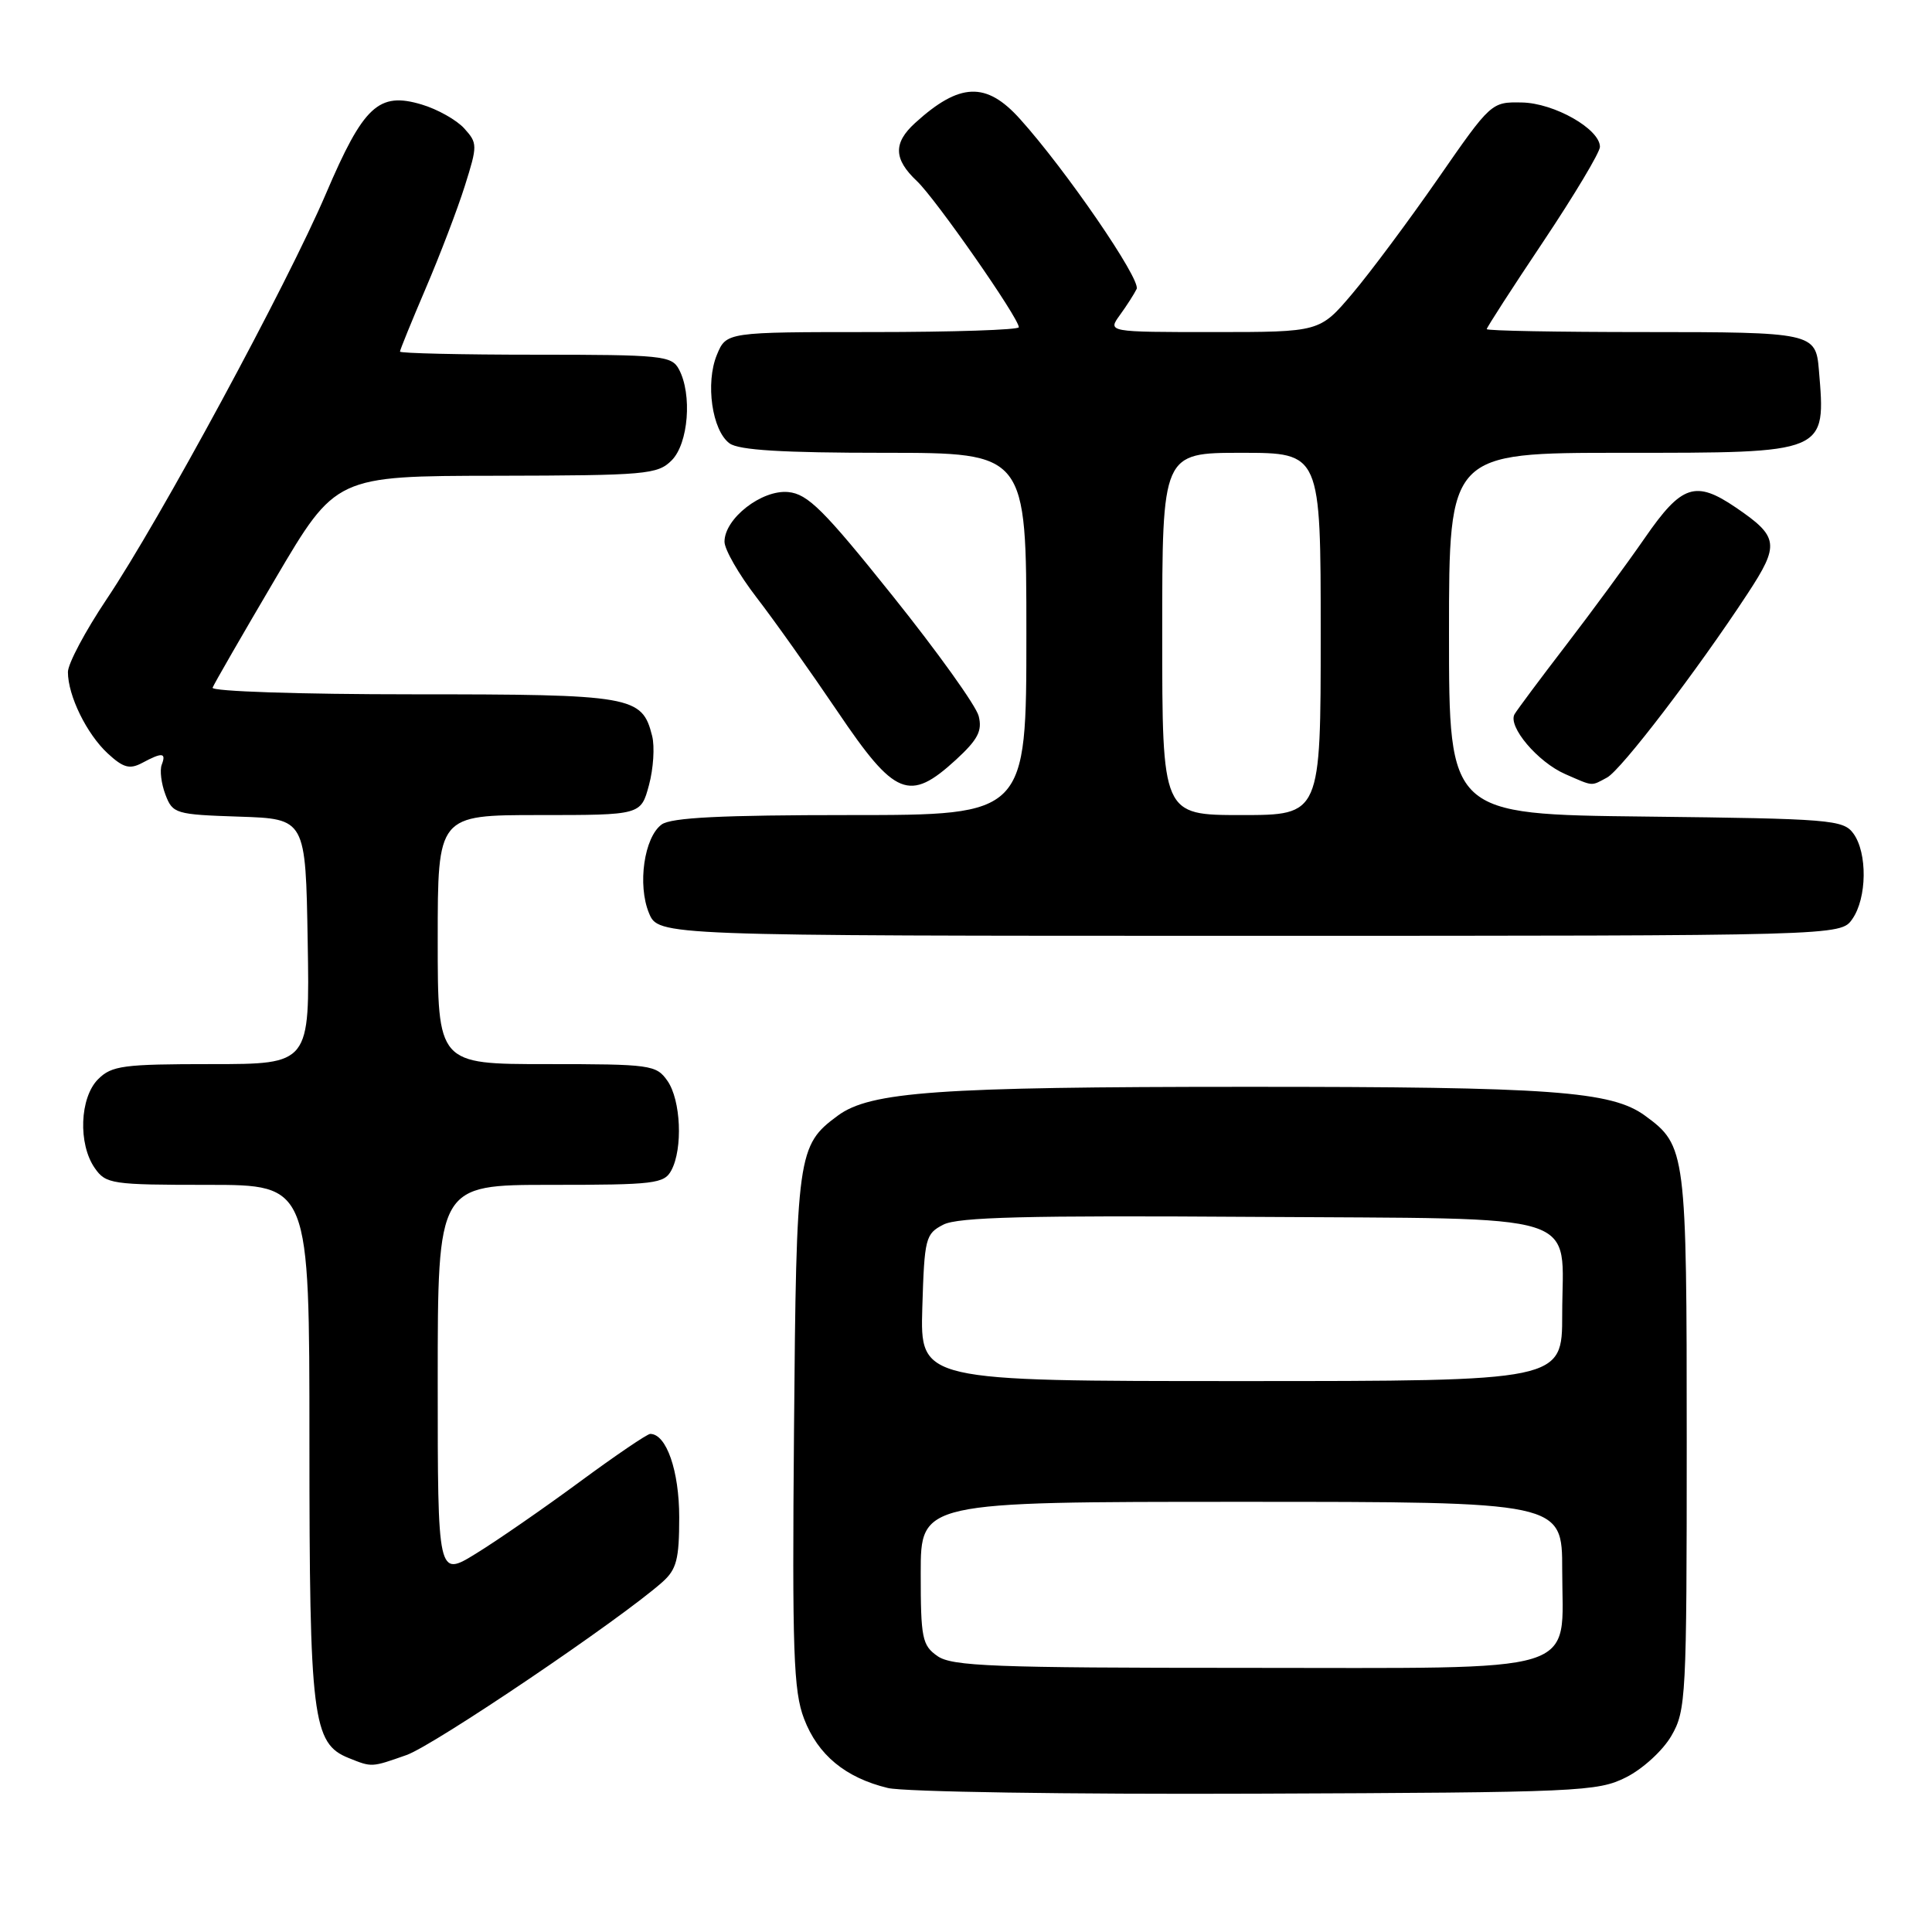 <?xml version="1.0" encoding="UTF-8" standalone="no"?>
<!DOCTYPE svg PUBLIC "-//W3C//DTD SVG 1.1//EN" "http://www.w3.org/Graphics/SVG/1.1/DTD/svg11.dtd" >
<svg xmlns="http://www.w3.org/2000/svg" xmlns:xlink="http://www.w3.org/1999/xlink" version="1.1" viewBox="0 0 256 256">
 <g >
 <path fill="currentColor"
d=" M 215.47 235.50 C 217.68 234.39 220.35 231.94 221.47 230.00 C 223.41 226.66 223.50 224.85 223.50 191.00 C 223.50 152.59 223.40 151.80 218.00 147.85 C 213.53 144.57 205.63 144.00 165.11 144.01 C 124.28 144.01 115.31 144.65 111.01 147.83 C 105.67 151.77 105.52 152.82 105.21 189.50 C 104.96 218.88 105.14 224.08 106.54 227.74 C 108.37 232.54 112.02 235.56 117.65 236.92 C 119.78 237.43 141.53 237.77 166.50 237.67 C 209.32 237.51 211.69 237.40 215.47 235.50 Z  M 53.87 232.55 C 57.56 231.24 82.08 214.67 87.75 209.65 C 89.65 207.96 90.00 206.64 90.00 201.05 C 90.00 194.89 88.30 190.00 86.16 190.00 C 85.76 190.00 81.55 192.86 76.80 196.36 C 72.05 199.86 65.88 204.13 63.08 205.85 C 58.00 208.98 58.00 208.98 58.00 182.99 C 58.00 157.00 58.00 157.00 72.96 157.00 C 86.74 157.00 88.01 156.85 88.96 155.07 C 90.50 152.19 90.22 145.76 88.44 143.22 C 86.96 141.10 86.23 141.00 72.44 141.00 C 58.00 141.00 58.00 141.00 58.00 124.50 C 58.00 108.00 58.00 108.00 71.46 108.00 C 84.92 108.00 84.92 108.00 85.99 104.04 C 86.58 101.86 86.77 98.92 86.41 97.51 C 85.08 92.22 83.83 92.00 54.69 92.00 C 39.72 92.00 27.98 91.61 28.17 91.12 C 28.35 90.64 32.10 84.13 36.50 76.66 C 44.50 63.07 44.50 63.07 65.75 63.04 C 85.64 63.00 87.13 62.87 89.00 61.00 C 91.22 58.78 91.74 52.25 89.96 48.93 C 89.00 47.13 87.70 47.00 70.96 47.00 C 61.08 47.00 53.00 46.81 53.00 46.59 C 53.00 46.36 54.54 42.59 56.41 38.21 C 58.29 33.82 60.62 27.72 61.59 24.64 C 63.29 19.25 63.28 18.97 61.51 17.01 C 60.50 15.90 57.97 14.47 55.88 13.85 C 50.18 12.14 48.17 14.01 43.20 25.64 C 38.06 37.68 21.12 68.99 14.12 79.41 C 11.31 83.61 9.00 87.94 9.00 89.05 C 9.00 92.18 11.49 97.26 14.28 99.84 C 16.34 101.74 17.18 101.97 18.84 101.09 C 21.50 99.66 22.05 99.72 21.43 101.33 C 21.15 102.06 21.37 103.84 21.92 105.29 C 22.88 107.82 23.25 107.93 31.71 108.21 C 40.50 108.50 40.50 108.50 40.77 124.75 C 41.05 141.00 41.05 141.00 28.02 141.00 C 16.33 141.00 14.80 141.20 13.00 143.00 C 10.56 145.44 10.33 151.59 12.56 154.78 C 14.03 156.89 14.80 157.00 27.56 157.00 C 41.00 157.00 41.00 157.00 41.00 191.03 C 41.00 227.72 41.41 231.03 46.21 232.95 C 49.30 234.19 49.19 234.20 53.87 232.55 Z  M 245.44 121.78 C 247.39 119.00 247.46 113.01 245.58 110.44 C 244.25 108.62 242.56 108.48 218.08 108.20 C 192.00 107.91 192.00 107.91 192.00 83.95 C 192.00 60.00 192.00 60.00 214.93 60.00 C 242.24 60.00 241.94 60.13 241.01 49.00 C 240.61 44.10 240.13 44.00 217.88 44.00 C 206.39 44.00 197.00 43.83 197.00 43.61 C 197.00 43.40 200.37 38.17 204.50 32.00 C 208.62 25.83 212.00 20.18 212.00 19.46 C 212.00 17.10 205.94 13.65 201.65 13.58 C 197.62 13.50 197.56 13.55 190.55 23.66 C 186.67 29.25 181.56 36.11 179.19 38.91 C 174.88 44.00 174.88 44.00 160.82 44.00 C 146.76 44.00 146.76 44.00 148.39 41.75 C 149.29 40.51 150.29 38.95 150.61 38.29 C 151.20 37.04 141.22 22.49 135.14 15.75 C 130.68 10.79 127.15 10.93 121.25 16.30 C 118.34 18.95 118.41 21.09 121.49 23.99 C 123.96 26.31 135.00 42.14 135.00 43.36 C 135.00 43.71 126.28 44.00 115.62 44.00 C 96.24 44.00 96.24 44.00 94.99 47.02 C 93.45 50.75 94.35 57.05 96.67 58.75 C 97.90 59.65 103.70 60.00 117.19 60.00 C 136.00 60.00 136.00 60.00 136.00 84.00 C 136.00 108.00 136.00 108.00 112.69 108.00 C 95.59 108.00 88.93 108.33 87.67 109.25 C 85.35 110.95 84.45 117.25 85.99 120.98 C 87.24 124.00 87.24 124.00 165.56 124.00 C 243.89 124.00 243.89 124.00 245.44 121.78 Z  M 126.67 100.67 C 129.57 98.00 130.18 96.84 129.68 94.88 C 129.34 93.52 124.21 86.36 118.28 78.96 C 109.15 67.55 107.03 65.45 104.45 65.20 C 100.94 64.86 96.00 68.70 96.00 71.78 C 96.00 72.81 97.91 76.13 100.25 79.17 C 102.59 82.20 107.42 89.02 111.00 94.31 C 118.59 105.55 120.49 106.33 126.67 100.67 Z  M 212.94 103.03 C 214.81 102.03 224.84 88.91 231.56 78.67 C 235.84 72.15 235.71 71.13 230.01 67.25 C 224.66 63.61 222.83 64.22 217.97 71.25 C 215.59 74.69 210.88 81.10 207.50 85.50 C 204.12 89.90 201.06 94.01 200.69 94.63 C 199.75 96.24 203.76 100.99 207.42 102.58 C 211.20 104.23 210.77 104.19 212.94 103.03 Z  M 124.22 219.44 C 122.19 218.02 122.00 217.07 122.00 208.44 C 122.00 199.00 122.00 199.00 164.50 199.00 C 207.00 199.00 207.00 199.00 207.00 208.00 C 207.00 222.08 210.50 221.00 164.72 221.00 C 131.70 221.00 126.14 220.79 124.22 219.44 Z  M 122.21 173.28 C 122.49 164.05 122.63 163.49 125.00 162.27 C 126.94 161.27 136.13 161.04 165.83 161.24 C 210.83 161.55 207.00 160.34 207.00 174.19 C 207.00 183.00 207.00 183.00 164.46 183.00 C 121.93 183.00 121.93 183.00 122.21 173.28 Z  M 154.00 84.00 C 154.00 60.00 154.00 60.00 164.50 60.00 C 175.00 60.00 175.00 60.00 175.00 84.00 C 175.00 108.00 175.00 108.00 164.50 108.00 C 154.00 108.00 154.00 108.00 154.00 84.00 Z "/>
</g>
</svg>